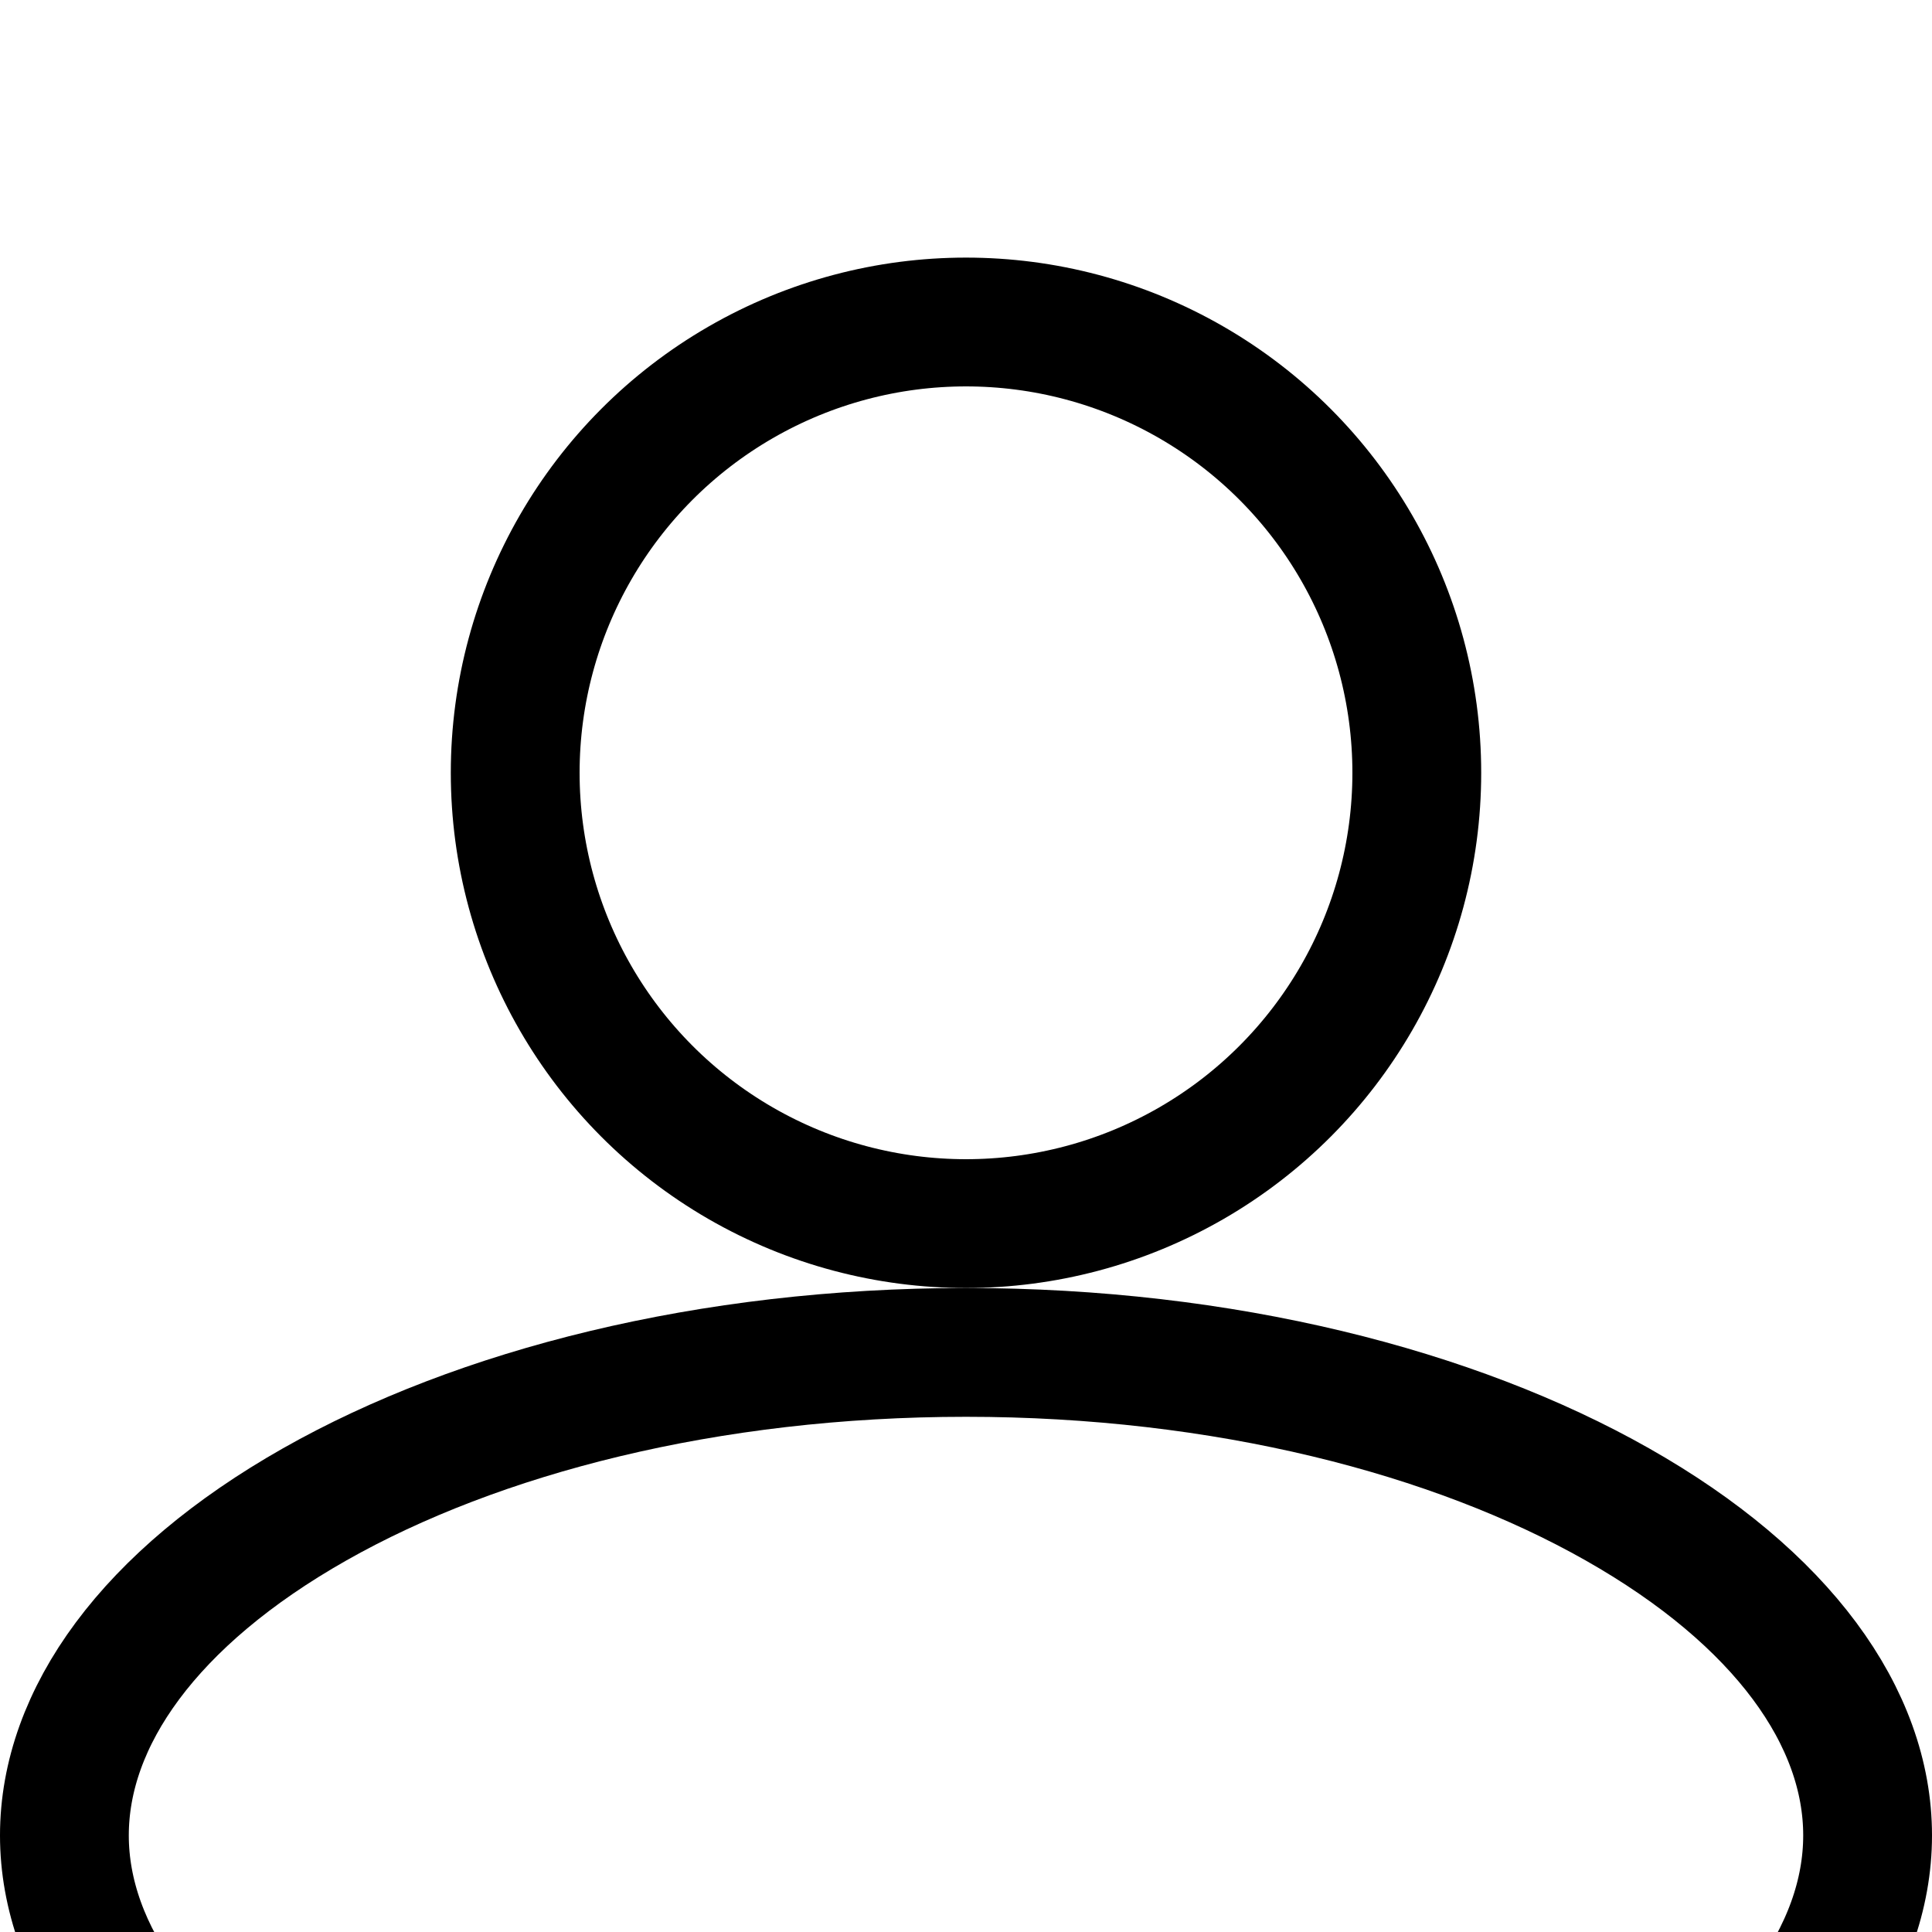 <svg width="30" height="30" viewBox="0 0 30 30" fill="none" xmlns="http://www.w3.org/2000/svg">
<g clip-path="url(#clip0_105_15)">
<circle cx="15" cy="12" r="7" stroke="currentColor" stroke-width="2"/>
<path d="M29 28.5C29 30.329 27.682 32.185 25.114 33.64C22.575 35.079 19.002 36 15 36C10.998 36 7.425 35.079 4.886 33.64C2.318 32.185 1 30.329 1 28.5C1 26.671 2.318 24.815 4.886 23.36C7.425 21.921 10.998 21 15 21C19.002 21 22.575 21.921 25.114 23.36C27.682 24.815 29 26.671 29 28.5Z" stroke="currentColor" stroke-width="2"/>
<mask id="mask0_105_15" style="mask-type:alpha" maskUnits="userSpaceOnUse" x="0" y="0" width="30" height="30">
<circle cx="15" cy="15" r="14.5" stroke="currentColor"/>
</mask>
<g mask="url(#mask0_105_15)">
</g>
</g>
<defs>
<clipPath id="clip0_105_15">
<rect width="30" height="30" fill="white"/>
</clipPath>
</defs>
</svg>

